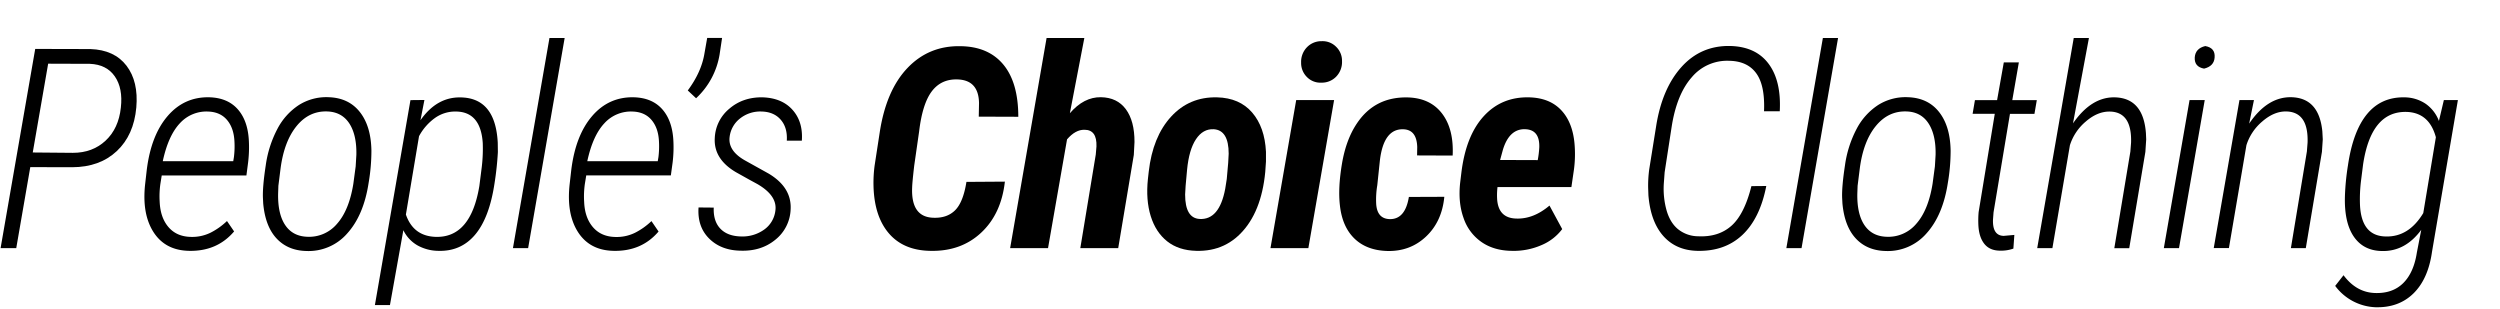 <?xml version="1.0" encoding="UTF-8"?>
<svg id="Layer_1" data-name="Layer 1" xmlns="http://www.w3.org/2000/svg" viewBox="0 0 1603 198"><title>Logo-01</title><path d="M19.42,107.16l-9,51.93H.38L22.58,31.37,58,31.46q15.34.52,23.1,10.66T87.4,68.91q-1.58,17.73-12.54,28t-28.6,10.32ZM21,97.77,46.7,98q12.63,0,21-7.81T77.49,69q1.41-12.36-3.86-20t-16-8.07l-26.75-.09Z"/><path d="M121.33,160.84q-15.35-.26-22.89-12t-5.35-31l1-8.77q2.73-22.28,13.42-34.69t26.84-12q11.49.36,17.94,7.5t7.24,19.69a80,80,0,0,1-.44,14.57L158,112.51H103.7l-.87,5.44a56.91,56.91,0,0,0-.44,11.49q.44,10.09,5.61,16.14t14.12,6.31a26.82,26.82,0,0,0,12.77-2.63,43.57,43.57,0,0,0,10.65-7.54l4.57,6.67Q139.22,161.19,121.33,160.84Zm12.46-89.3A23,23,0,0,0,115.37,79q-7.47,7.91-11,24.36h45.18l.44-2.62a55.84,55.84,0,0,0,.35-9.89C150.08,85,148.5,80.43,145.63,77S138.82,71.78,133.79,71.54Z"/><path d="M210.61,62.33q12.88.36,20.08,9.44t7.46,24.77a122.1,122.1,0,0,1-1.76,20.53q-3.15,20.88-13.73,32.59a32.83,32.83,0,0,1-26.44,11.27q-11.83-.36-19-8.16t-8.46-22.45l-.17-3.51q-.27-7.11,1.79-20.65a70.87,70.87,0,0,1,7.47-23.47,40.77,40.77,0,0,1,13.68-15.27A32.86,32.86,0,0,1,210.61,62.33Zm-32.28,61.78q-.27,13,4.51,20.17t14.08,7.53a23.38,23.38,0,0,0,19.17-8.29q7.75-8.7,10.48-25.71l1.49-11.13.44-7.44q.27-12.7-4.51-20.08c-3.2-4.9-7.88-7.46-14.09-7.7q-11.75-.43-19.73,9.37T179.9,108l-1.4,11.13Z"/><path d="M281,160.84a28.07,28.07,0,0,1-13.16-3.42,22.46,22.46,0,0,1-9.21-9.82l-8.59,48h-9.65l22.8-131.4,8.95-.09-2.54,13q10.51-15,25.79-14.65,22.26.36,23.77,29l.08,6a199.39,199.39,0,0,1-2.19,20.35q-3.33,21.95-12.45,32.72T281,160.84ZM308.92,107a99.55,99.55,0,0,0,.62-15.28q-1.32-19.93-17-20.2a22.38,22.38,0,0,0-13.46,4,34.4,34.4,0,0,0-10.4,11.81l-8.42,50.23q4.74,13.78,18.95,14.31,22.63.8,28.16-32.66Z"/><path d="M338.64,159.09H328.9L352.32,24.35h9.74Z"/><path d="M393.53,160.84q-15.34-.26-22.89-12t-5.35-31l1-8.77q2.73-22.28,13.42-34.69t26.84-12q11.49.36,17.94,7.5t7.24,19.69a80,80,0,0,1-.44,14.57l-1.14,8.33H375.9L375,118a56.91,56.91,0,0,0-.44,11.49q.42,10.09,5.61,16.14t14.12,6.31a26.82,26.82,0,0,0,12.77-2.63,43.57,43.57,0,0,0,10.65-7.54l4.56,6.67Q411.43,161.19,393.53,160.84ZM406,71.54A23,23,0,0,0,387.57,79q-7.47,7.91-11,24.36h45.18l.44-2.62a55.84,55.84,0,0,0,.35-9.89C422.28,85,420.7,80.43,417.83,77S411,71.78,406,71.54Z"/><path d="M446.33,63,441,58q8.58-11.58,10.61-23.25l1.84-10.44H463l-1.58,10.53A49.23,49.23,0,0,1,446.33,63Z"/><path d="M497.18,135q1.31-9.54-11.58-17l-5-2.72-8.77-4.9q-14.38-8.5-13.51-22a25.66,25.66,0,0,1,9.3-18.65q8.69-7.48,21.22-7.32,12.46.36,19.3,8t6,19.79h-9.65q.53-8.3-3.86-13.4t-12.28-5.29a20.84,20.84,0,0,0-13.77,4.4,17.64,17.64,0,0,0-6.76,12q-1.05,8.7,9.65,14.84l15.35,8.54q15,8.94,14.12,23.16a26,26,0,0,1-9.82,19.29q-9,7.38-22.1,7-12.64-.17-20.3-7.77t-6.81-19.95l9.74.09q-.36,8.74,4.3,13.57t13.5,4.94a23.84,23.84,0,0,0,14.74-4.55A17.32,17.32,0,0,0,497.18,135Z"/><path d="M644.33,116.46Q642,137.25,629,149.31t-32.76,11.53q-17-.36-26.31-11.23t-9.83-30.17a84.46,84.46,0,0,1,.7-13.25l3.25-21.14q4.11-27.1,17.86-41.49T616,29.62q17.79.25,27.36,11.8t9.57,33.46l-25.35-.09.17-8.68Q627.5,51.37,614,50.93q-10.44-.36-16.49,7.58t-8.16,25.75l-3.16,22c-.81,7-1.25,11.6-1.31,13.77Q584,139,598.19,139.61q8.85.44,14.12-4.68t7.37-18.3Z"/><path d="M686,72.6q9-10.44,19.91-10.27,10.44.18,16,7.72t5.53,21L727,99.35l-10,59.74h-24.3l9.91-60,.44-5.18q.36-10.69-7.63-10.7-5.79-.17-11.23,6.14L672,159.09h-24.3L671.07,24.35h24.21Z"/><path d="M780.43,62.42q14.39.36,22.46,9.74t8.85,25.17v6.23q-1.14,27.54-13.2,42.67T767.1,160.84q-11.33-.26-18.69-6.09c-4.91-3.9-8.43-9.28-10.57-16.19s-2.74-14.82-1.8-23.77l.53-4.74q2.53-22.36,14.3-35.22T780.43,62.42ZM759.9,124.7q0,15.17,9.3,15.7,12.63.71,16.4-19.29l1-6.32c.81-8.42,1.23-13.83,1.23-16.23q0-15.09-9.56-15.7c-4.63-.24-8.42,1.91-11.41,6.4s-4.88,11-5.7,19.53S759.9,122.6,759.9,124.7Z"/><path d="M838.92,159.09H814.63l16.49-94.91h24.3Zm-4.64-119a13.36,13.36,0,0,1,3.8-9.86,12.74,12.74,0,0,1,9.35-3.82,12.18,12.18,0,0,1,9.25,3.55,12.37,12.37,0,0,1,3.82,9.26,13.45,13.45,0,0,1-3.82,10A12.71,12.71,0,0,1,847.35,53,12.09,12.09,0,0,1,838,49.39,12.63,12.63,0,0,1,834.28,40.05Z"/><path d="M891,140.49q10,.27,12.37-14.21l22.72-.09q-1.49,15.8-11.67,25.44t-24.82,9.3q-13.25-.36-21.09-7.93t-9.35-21.19q-1.32-11.06,1.28-26.67t9.6-26q11.49-17.2,32.72-16.67,14.37.44,21.93,10.4t6.75,26.88l-22.81-.09.09-5.43c-.24-7.26-3.09-11-8.59-11.32q-12.9-.69-15.35,20l-1.67,15.9a55.23,55.23,0,0,0-.7,11.86Q883,140.22,891,140.49Z"/><path d="M969.5,160.84Q958,160.75,950,155.23a30.56,30.56,0,0,1-11.58-15.49q-3.57-9.94-2.16-22.67l.79-6.49q2.9-23.6,14.35-36.1t29.16-12.06c8.66.24,15.45,2.93,20.39,8.12s7.83,12.41,8.64,21.71a75.1,75.1,0,0,1-.35,16.31l-1.66,11.4H960.2a44,44,0,0,0-.26,7.29q.62,12.63,12.36,12.89,11,.36,21.23-8.33l8.16,15.08a32.21,32.21,0,0,1-13.46,10.35A44.35,44.35,0,0,1,969.5,160.84Zm8.68-78c-6.95-.29-11.82,4.15-14.56,13.33l-1.75,6.41,24.12.08a60,60,0,0,0,1-8.24Q987.31,83.3,978.18,82.86Z"/><path d="M1132.54,119.26q-4.05,20.79-15.35,31.41t-29,10.17q-13.59-.36-21.71-9.56t-9.51-26l-.18-5a79,79,0,0,1,.7-11.76l4.39-27.37q3.78-24.3,16.28-38.19t31.35-13.47q16.32.43,24.51,11.4t7.16,30.44h-10.09q.69-16.58-5-24.34c-3.76-5.18-9.52-7.85-17.23-8a29.56,29.56,0,0,0-24.08,10.53q-9.69,10.95-12.94,31.93l-4.47,29-.53,7.19a51.88,51.88,0,0,0,1.75,17.2q2.28,8,7.46,12.19a20.77,20.77,0,0,0,12.81,4.47q13,.63,21.31-6.71T1123,119.35Z"/><path d="M1155.15,159.09h-9.74l23.42-134.74h9.74Z"/><path d="M1223.2,62.33q12.9.36,20.09,9.44t7.45,24.77a121.93,121.93,0,0,1-1.75,20.53q-3.16,20.88-13.73,32.59a32.85,32.85,0,0,1-26.44,11.27q-11.85-.36-19-8.16t-8.46-22.45l-.18-3.51q-.26-7.11,1.8-20.65a70.87,70.87,0,0,1,7.46-23.47,40.88,40.88,0,0,1,13.69-15.27A32.83,32.83,0,0,1,1223.2,62.33Zm-32.28,61.78q-.26,13,4.51,20.17c3.2,4.78,7.88,7.29,14.09,7.53a23.41,23.41,0,0,0,19.17-8.29q7.74-8.7,10.48-25.71l1.49-11.13.44-7.44q.26-12.7-4.52-20.08t-14.08-7.7q-11.74-.43-19.74,9.37T1192.5,108l-1.4,11.13Z"/><path d="M1294.49,40l-4.21,24.21H1306L1304.49,73h-15.7l-10.53,63.15-.35,4.65q-.36,10.27,6.84,10.44l6.85-.61-.62,8.77a23.58,23.58,0,0,1-8.77,1.32c-4.32-.07-7.63-1.53-9.91-4.44s-3.54-6.9-3.77-12.06a62.13,62.13,0,0,1,.17-8.24l10.35-63h-14.21l1.49-8.77h14.21l4.3-24.21Z"/><path d="M1329.21,79.09q11.76-16.94,26.67-16.67,18.42.36,20.09,23l.17,3.95-.52,8-10.35,61.76h-9.57L1366,97.16l.44-5.7q.61-19.58-13.51-19.92-7.9-.17-15.44,6.32a32.61,32.61,0,0,0-10.26,15.26l-11.23,66h-9.74l23.42-134.74h9.74Z"/><path d="M1397.18,159.09h-9.73l16.49-94.91h9.73Zm10.09-122.28q.43-5.79,6.75-7.28,6.49,1.14,6,7.28c-.24,3.75-2.48,6.14-6.76,7.19Q1406.92,42.86,1407.27,36.81Z"/><path d="M1445.23,64.18l-3.07,15.08q11.67-17.19,26.93-16.93,17.88.36,20,21.93l.27,5.09-.53,8-10.35,61.76h-9.56l10.26-62,.44-5.71q.62-19.58-13.59-19.93-7.82-.18-15.36,6.33a32.79,32.79,0,0,0-10.26,15.27l-11.23,66h-9.73l16.49-94.91Z"/><path d="M1542,62.42a24.55,24.55,0,0,1,13.33,4.13,23.63,23.63,0,0,1,8.51,11L1567,64.18h9l-16.58,97.19q-2.46,17.53-11.93,26.79T1523.11,197a33.78,33.78,0,0,1-25.79-13.68l5.35-6.85q8.25,11.06,20.26,11.41,11.22.36,18-6.34t8.77-19.66l2.81-14.53q-10.26,13.95-25.17,13.6-11.85-.17-18.07-9.21t-5.7-26a155.41,155.41,0,0,1,1.93-19.65q3.24-22.11,12.36-33.07T1542,62.42Zm-28.16,53.86a97.21,97.21,0,0,0-.62,15q.88,20.1,16.58,20.35,14.74.36,24-15L1561.88,88q-4.22-15.63-18.51-16.23-23-.8-28.16,33.68Z"/></svg>